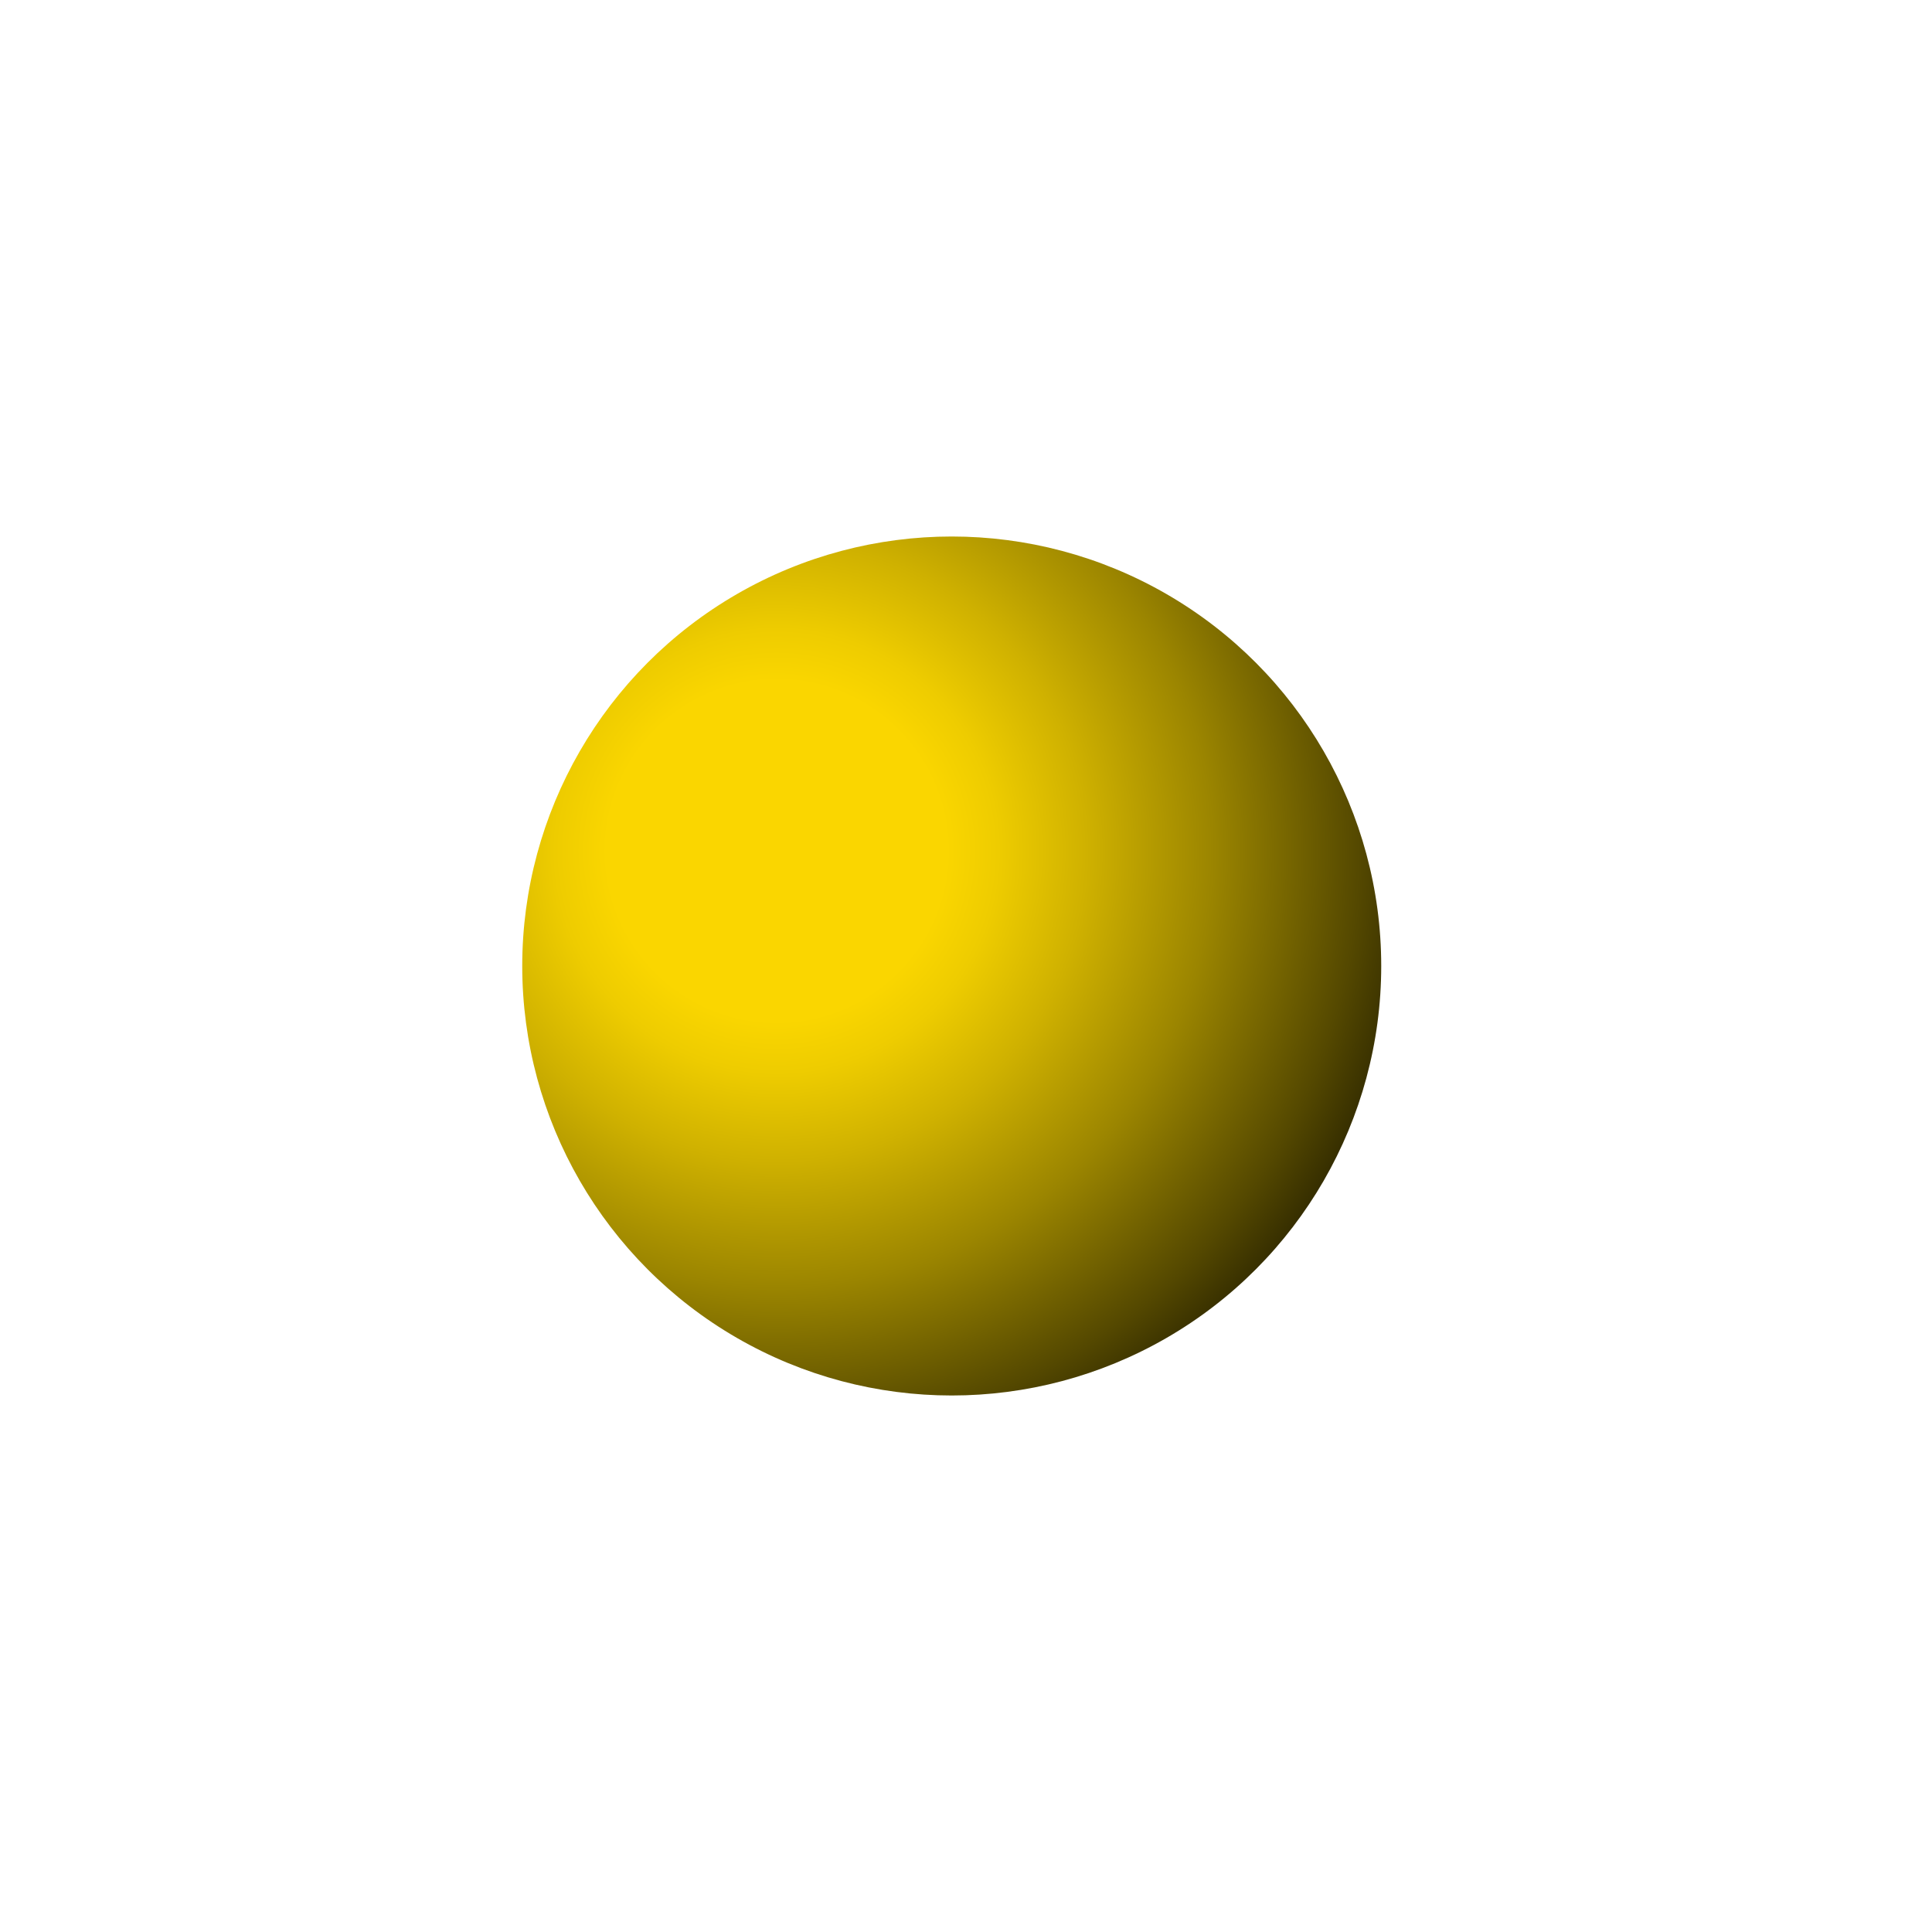 <svg xmlns="http://www.w3.org/2000/svg" xmlns:xlink="http://www.w3.org/1999/xlink" viewBox="0 0 40.62 40.62"><defs><style>.cls-1{fill:none;}.cls-2{clip-path:url(#clip-path);}.cls-3{fill:url(#radial-gradient);}</style><clipPath id="clip-path"><circle class="cls-1" cx="20.01" cy="20.31" r="9.03"/></clipPath><radialGradient id="radial-gradient" cx="16.33" cy="17.89" r="15.53" gradientUnits="userSpaceOnUse"><stop offset="0.23" stop-color="#fad600"/><stop offset="0.3" stop-color="#ec0"/><stop offset="0.42" stop-color="#cfb100"/><stop offset="0.59" stop-color="#9b8500"/><stop offset="0.79" stop-color="#544800"/><stop offset="1"/></radialGradient></defs><title>yellowbullet</title><g id="Layer_2" data-name="Layer 2"><g id="Layer_1-2" data-name="Layer 1"><g class="cls-2"><circle class="cls-3" cx="16.28" cy="17.89" r="15.24"/></g><circle class="cls-1" cx="20.31" cy="20.31" r="20.31"/></g></g></svg>